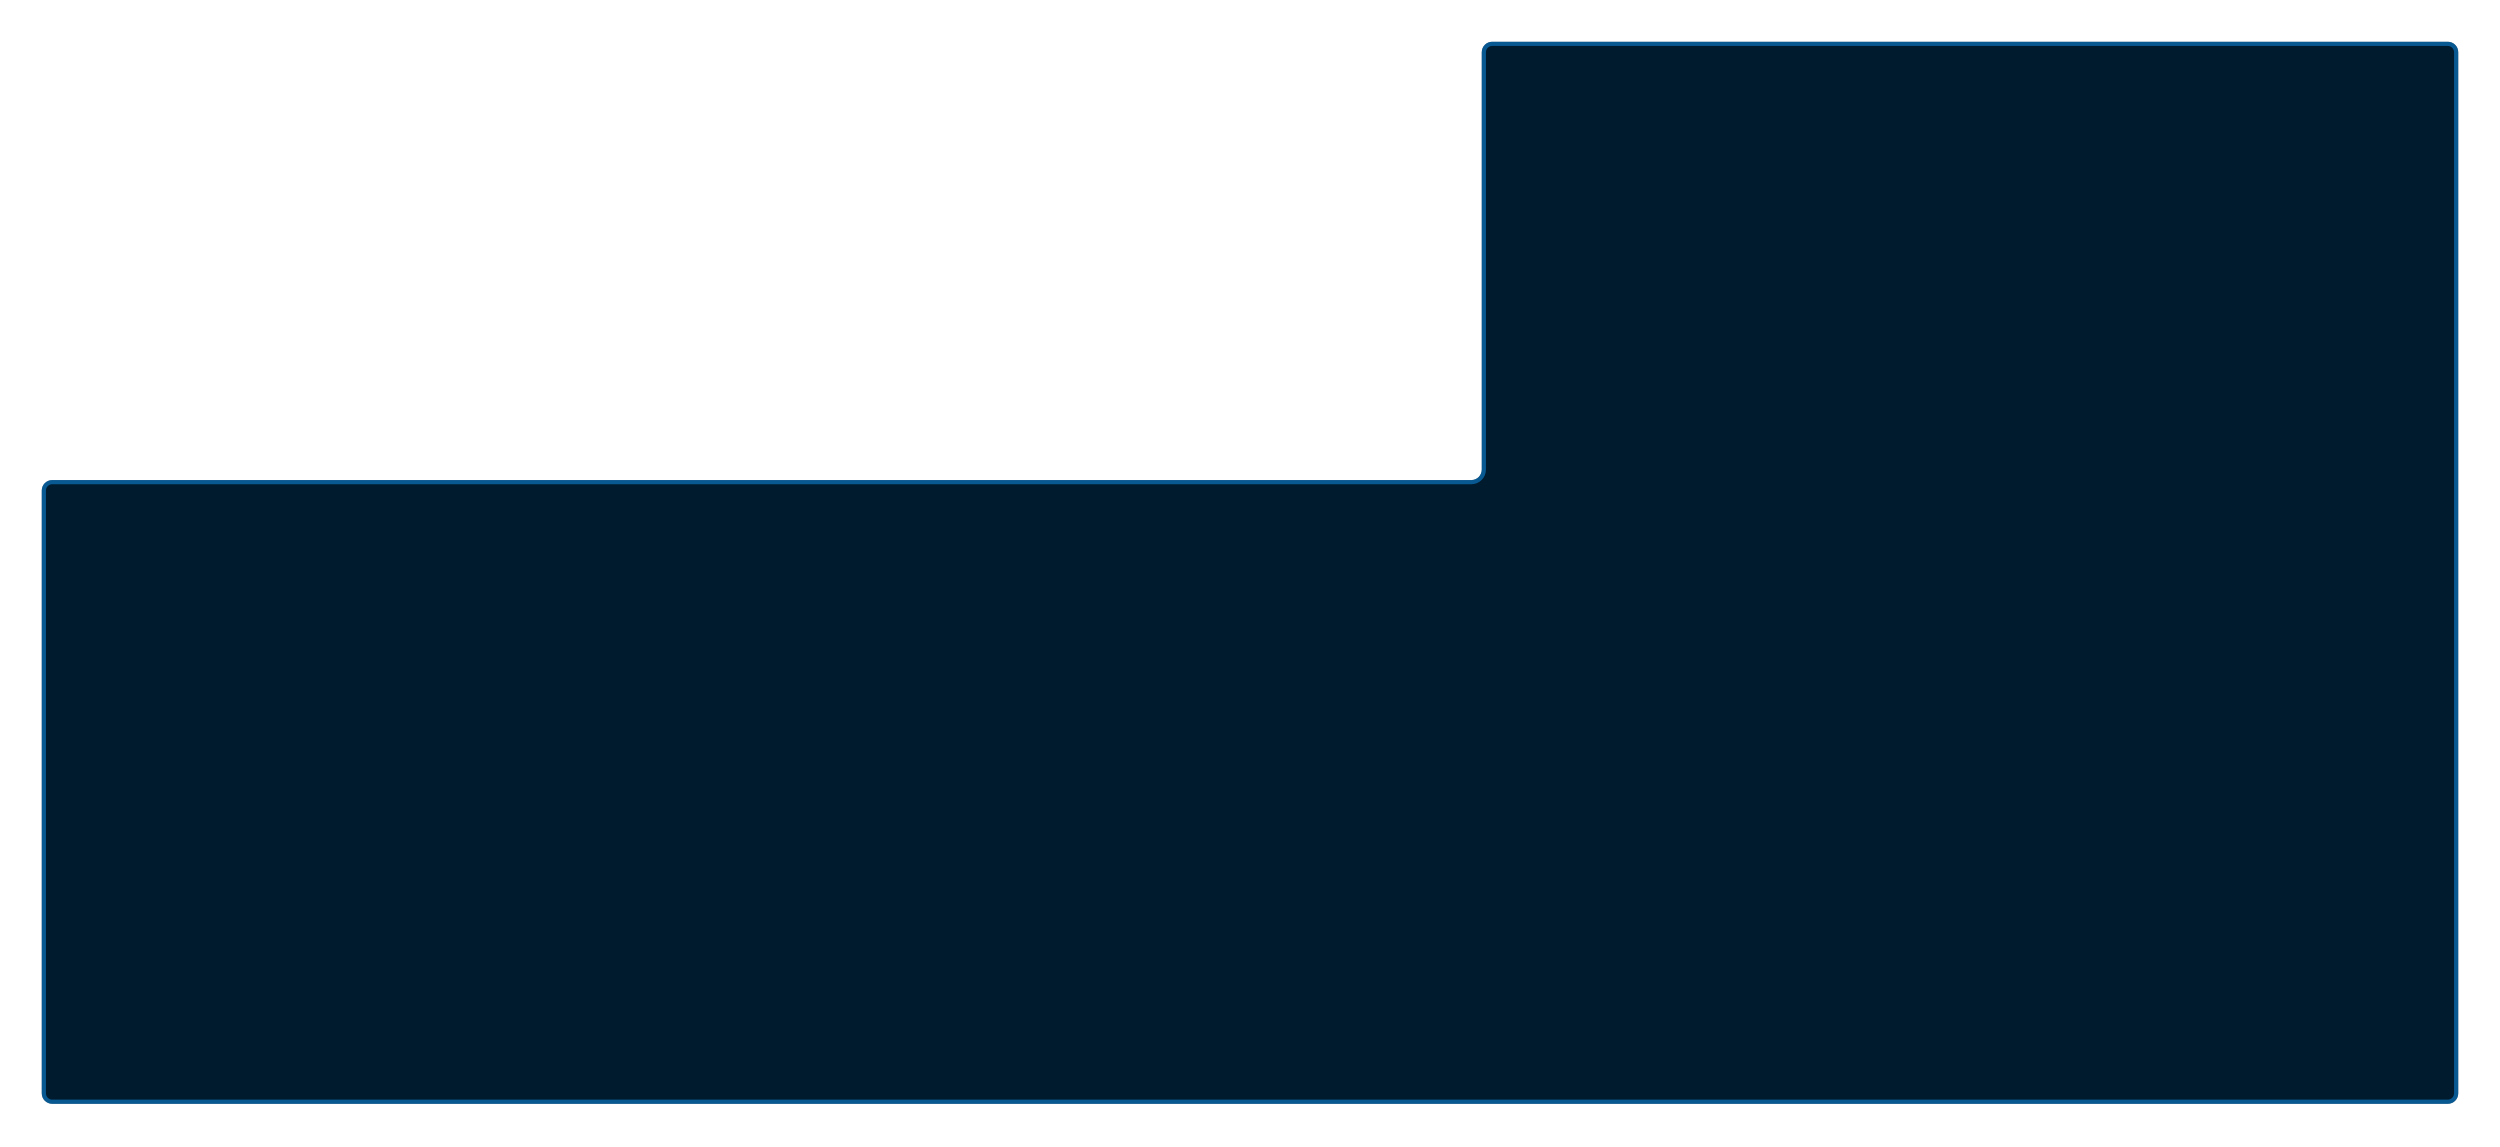 <svg width="1197" height="549" viewBox="0 0 1197 549" fill="none" xmlns="http://www.w3.org/2000/svg">
<g filter="url(#filter0_d_551_1107)">
<path d="M709.469 21V220.857C709.469 223.619 707.23 225.857 704.469 225.857H25C22.239 225.857 20 228.096 20 230.857V519.5C20 522.261 22.239 524.5 25 524.5H1172C1174.76 524.5 1177 522.261 1177 519.5V21C1177 18.239 1174.76 16 1172 16H714.469C711.708 16 709.469 18.239 709.469 21Z" fill="#001B2D"/>
<path d="M710.469 220.857V21C710.469 18.791 712.26 17 714.469 17H1172C1174.21 17 1176 18.791 1176 21V519.5C1176 521.709 1174.21 523.5 1172 523.5H25C22.791 523.5 21 521.709 21 519.5V230.857C21 228.648 22.791 226.857 25 226.857H704.469C707.783 226.857 710.469 224.171 710.469 220.857Z" stroke="#1097F9" stroke-opacity="0.5" stroke-width="2"/>
</g>
<defs>
<filter id="filter0_d_551_1107" x="0" y="0" width="1197" height="548.5" filterUnits="userSpaceOnUse" color-interpolation-filters="sRGB">
<feFlood flood-opacity="0" result="BackgroundImageFix"/>
<feColorMatrix in="SourceAlpha" type="matrix" values="0 0 0 0 0 0 0 0 0 0 0 0 0 0 0 0 0 0 127 0" result="hardAlpha"/>
<feOffset dy="4"/>
<feGaussianBlur stdDeviation="10"/>
<feComposite in2="hardAlpha" operator="out"/>
<feColorMatrix type="matrix" values="0 0 0 0 0.063 0 0 0 0 0.592 0 0 0 0 0.976 0 0 0 0.25 0"/>
<feBlend mode="normal" in2="BackgroundImageFix" result="effect1_dropShadow_551_1107"/>
<feBlend mode="normal" in="SourceGraphic" in2="effect1_dropShadow_551_1107" result="shape"/>
</filter>
</defs>
</svg>
